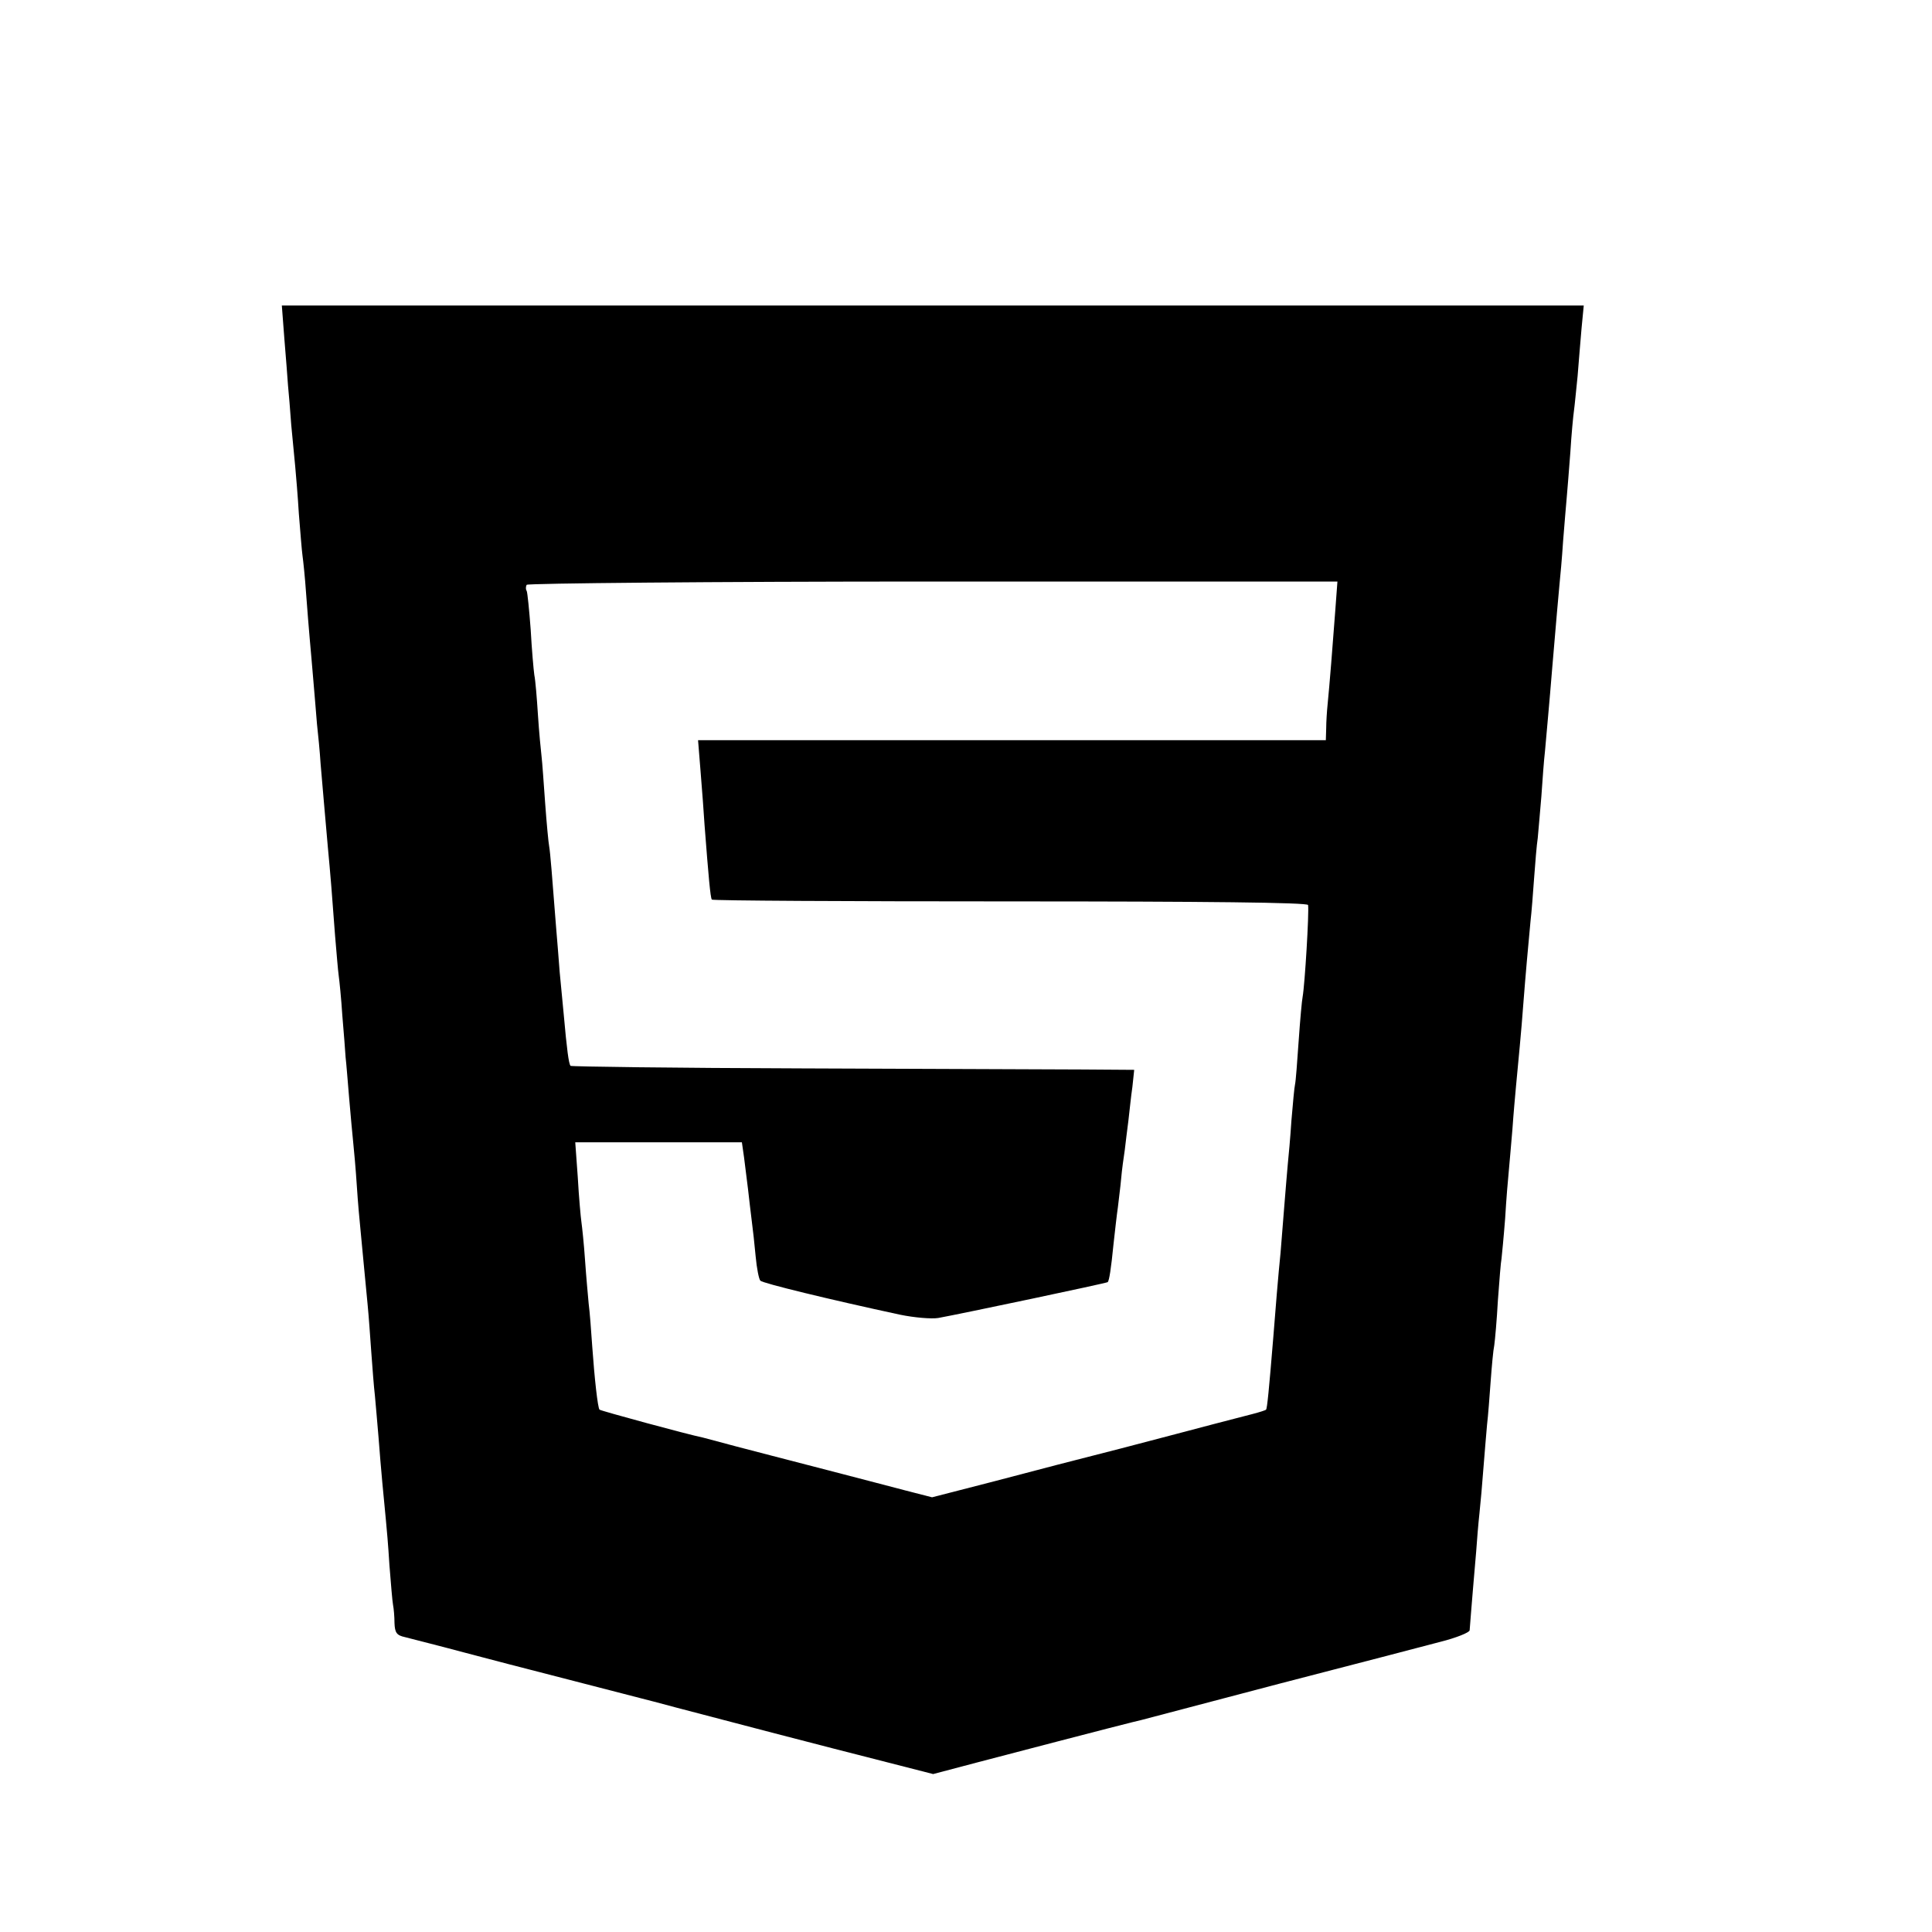 <?xml version="1.0" standalone="no"?>
<!DOCTYPE svg PUBLIC "-//W3C//DTD SVG 20010904//EN"
 "http://www.w3.org/TR/2001/REC-SVG-20010904/DTD/svg10.dtd">
<svg version="1.0" xmlns="http://www.w3.org/2000/svg"
 width="16pt" height="16pt" viewBox="0 0 16 16"
 preserveAspectRatio="xMidYMid meet">
<g transform="translate(0,16) scale(0.003,-0.003)"
fill="#000000" stroke="none">
<path d="M785 4398 c4 -51 9 -109 10 -128 2 -19 6 -69 9 -110 4 -41 9 -93 11
-115 2 -22 7 -80 10 -130 4 -49 8 -101 10 -115 2 -14 7 -61 10 -105 3 -44 8
-100 10 -125 2 -25 7 -76 10 -115 3 -38 8 -92 10 -120 3 -27 8 -77 10 -110 6
-72 13 -149 20 -230 7 -74 12 -135 20 -245 4 -47 8 -96 10 -110 2 -14 7 -63
10 -110 4 -47 8 -98 9 -115 2 -16 6 -68 10 -115 4 -47 9 -101 11 -120 2 -19 7
-73 10 -120 3 -47 8 -101 10 -120 2 -19 6 -62 9 -95 3 -33 8 -85 11 -115 3
-30 7 -89 10 -130 3 -41 7 -95 10 -120 2 -25 7 -76 10 -115 6 -81 15 -175 20
-225 2 -19 7 -76 10 -127 4 -50 8 -100 10 -110 2 -10 4 -33 4 -50 1 -27 6 -34
29 -39 15 -4 95 -24 177 -46 83 -22 157 -41 165 -43 8 -2 78 -20 155 -40 77
-20 147 -38 155 -40 8 -2 51 -13 95 -25 98 -26 416 -109 586 -152 l125 -32
125 33 c363 95 435 113 449 116 8 2 179 47 380 100 201 52 401 104 446 116 44
11 81 26 81 32 1 11 4 56 18 217 2 30 6 78 9 105 3 28 8 84 11 125 3 41 8 95
10 120 3 25 7 79 10 120 3 41 7 86 10 100 2 14 7 69 10 124 4 54 8 106 10 115
1 9 6 59 10 111 3 52 8 111 10 130 2 19 6 71 10 115 3 44 8 98 10 120 6 64 15
155 20 225 6 78 14 168 20 230 3 25 7 79 10 120 3 41 7 91 10 110 2 19 6 71
10 115 3 44 7 100 10 125 4 46 12 131 20 230 11 132 17 197 20 230 2 19 7 73
10 120 4 47 8 101 10 120 2 19 6 76 10 125 3 50 8 101 10 115 2 14 6 57 10 95
3 39 8 98 11 133 l6 62 -1797 0 -1797 0 7 -92z m2901 -751 c-7 -95 -16 -207
-21 -257 -2 -19 -4 -50 -4 -67 l-1 -33 -866 0 -867 0 7 -87 c4 -49 9 -115 11
-148 11 -143 16 -199 20 -205 2 -3 373 -5 824 -5 540 0 821 -3 822 -10 3 -22
-9 -219 -15 -253 -2 -9 -7 -64 -11 -122 -4 -58 -8 -112 -10 -120 -2 -8 -6 -53
-10 -100 -3 -47 -8 -101 -10 -120 -2 -19 -6 -73 -10 -120 -4 -47 -8 -103 -10
-125 -6 -57 -15 -168 -20 -233 -12 -146 -17 -197 -20 -200 -2 -2 -18 -7 -37
-12 -18 -5 -67 -17 -108 -28 -41 -11 -156 -41 -255 -67 -99 -25 -257 -66 -351
-91 l-171 -44 -74 19 c-41 11 -146 38 -234 61 -88 23 -194 50 -235 61 -41 11
-82 22 -90 24 -40 8 -283 74 -285 77 -5 5 -14 88 -20 173 -3 44 -7 98 -10 120
-2 22 -7 76 -10 120 -3 44 -8 91 -10 105 -2 14 -7 69 -10 123 l-7 97 230 0
230 0 6 -42 c3 -24 8 -63 11 -88 3 -25 7 -63 10 -85 3 -22 8 -67 11 -100 3
-33 9 -63 13 -67 6 -7 191 -52 386 -94 39 -8 86 -12 105 -9 66 12 464 96 468
99 4 5 9 35 16 106 4 36 9 81 12 101 2 20 7 55 9 79 2 24 7 59 10 79 2 20 7
56 10 81 3 25 7 66 11 93 l5 47 -143 1 c-79 0 -428 2 -775 3 -348 1 -635 5
-638 7 -5 6 -10 43 -19 144 -3 33 -8 85 -11 115 -2 30 -7 87 -10 125 -11 142
-16 205 -19 222 -2 10 -7 63 -11 118 -4 55 -8 114 -10 130 -2 17 -7 68 -10
115 -3 47 -7 96 -10 110 -2 14 -7 70 -10 125 -4 54 -9 103 -11 107 -3 4 -3 12
0 17 3 4 504 9 1122 9 l1116 0 -6 -81z"/>
</g>
</svg>

